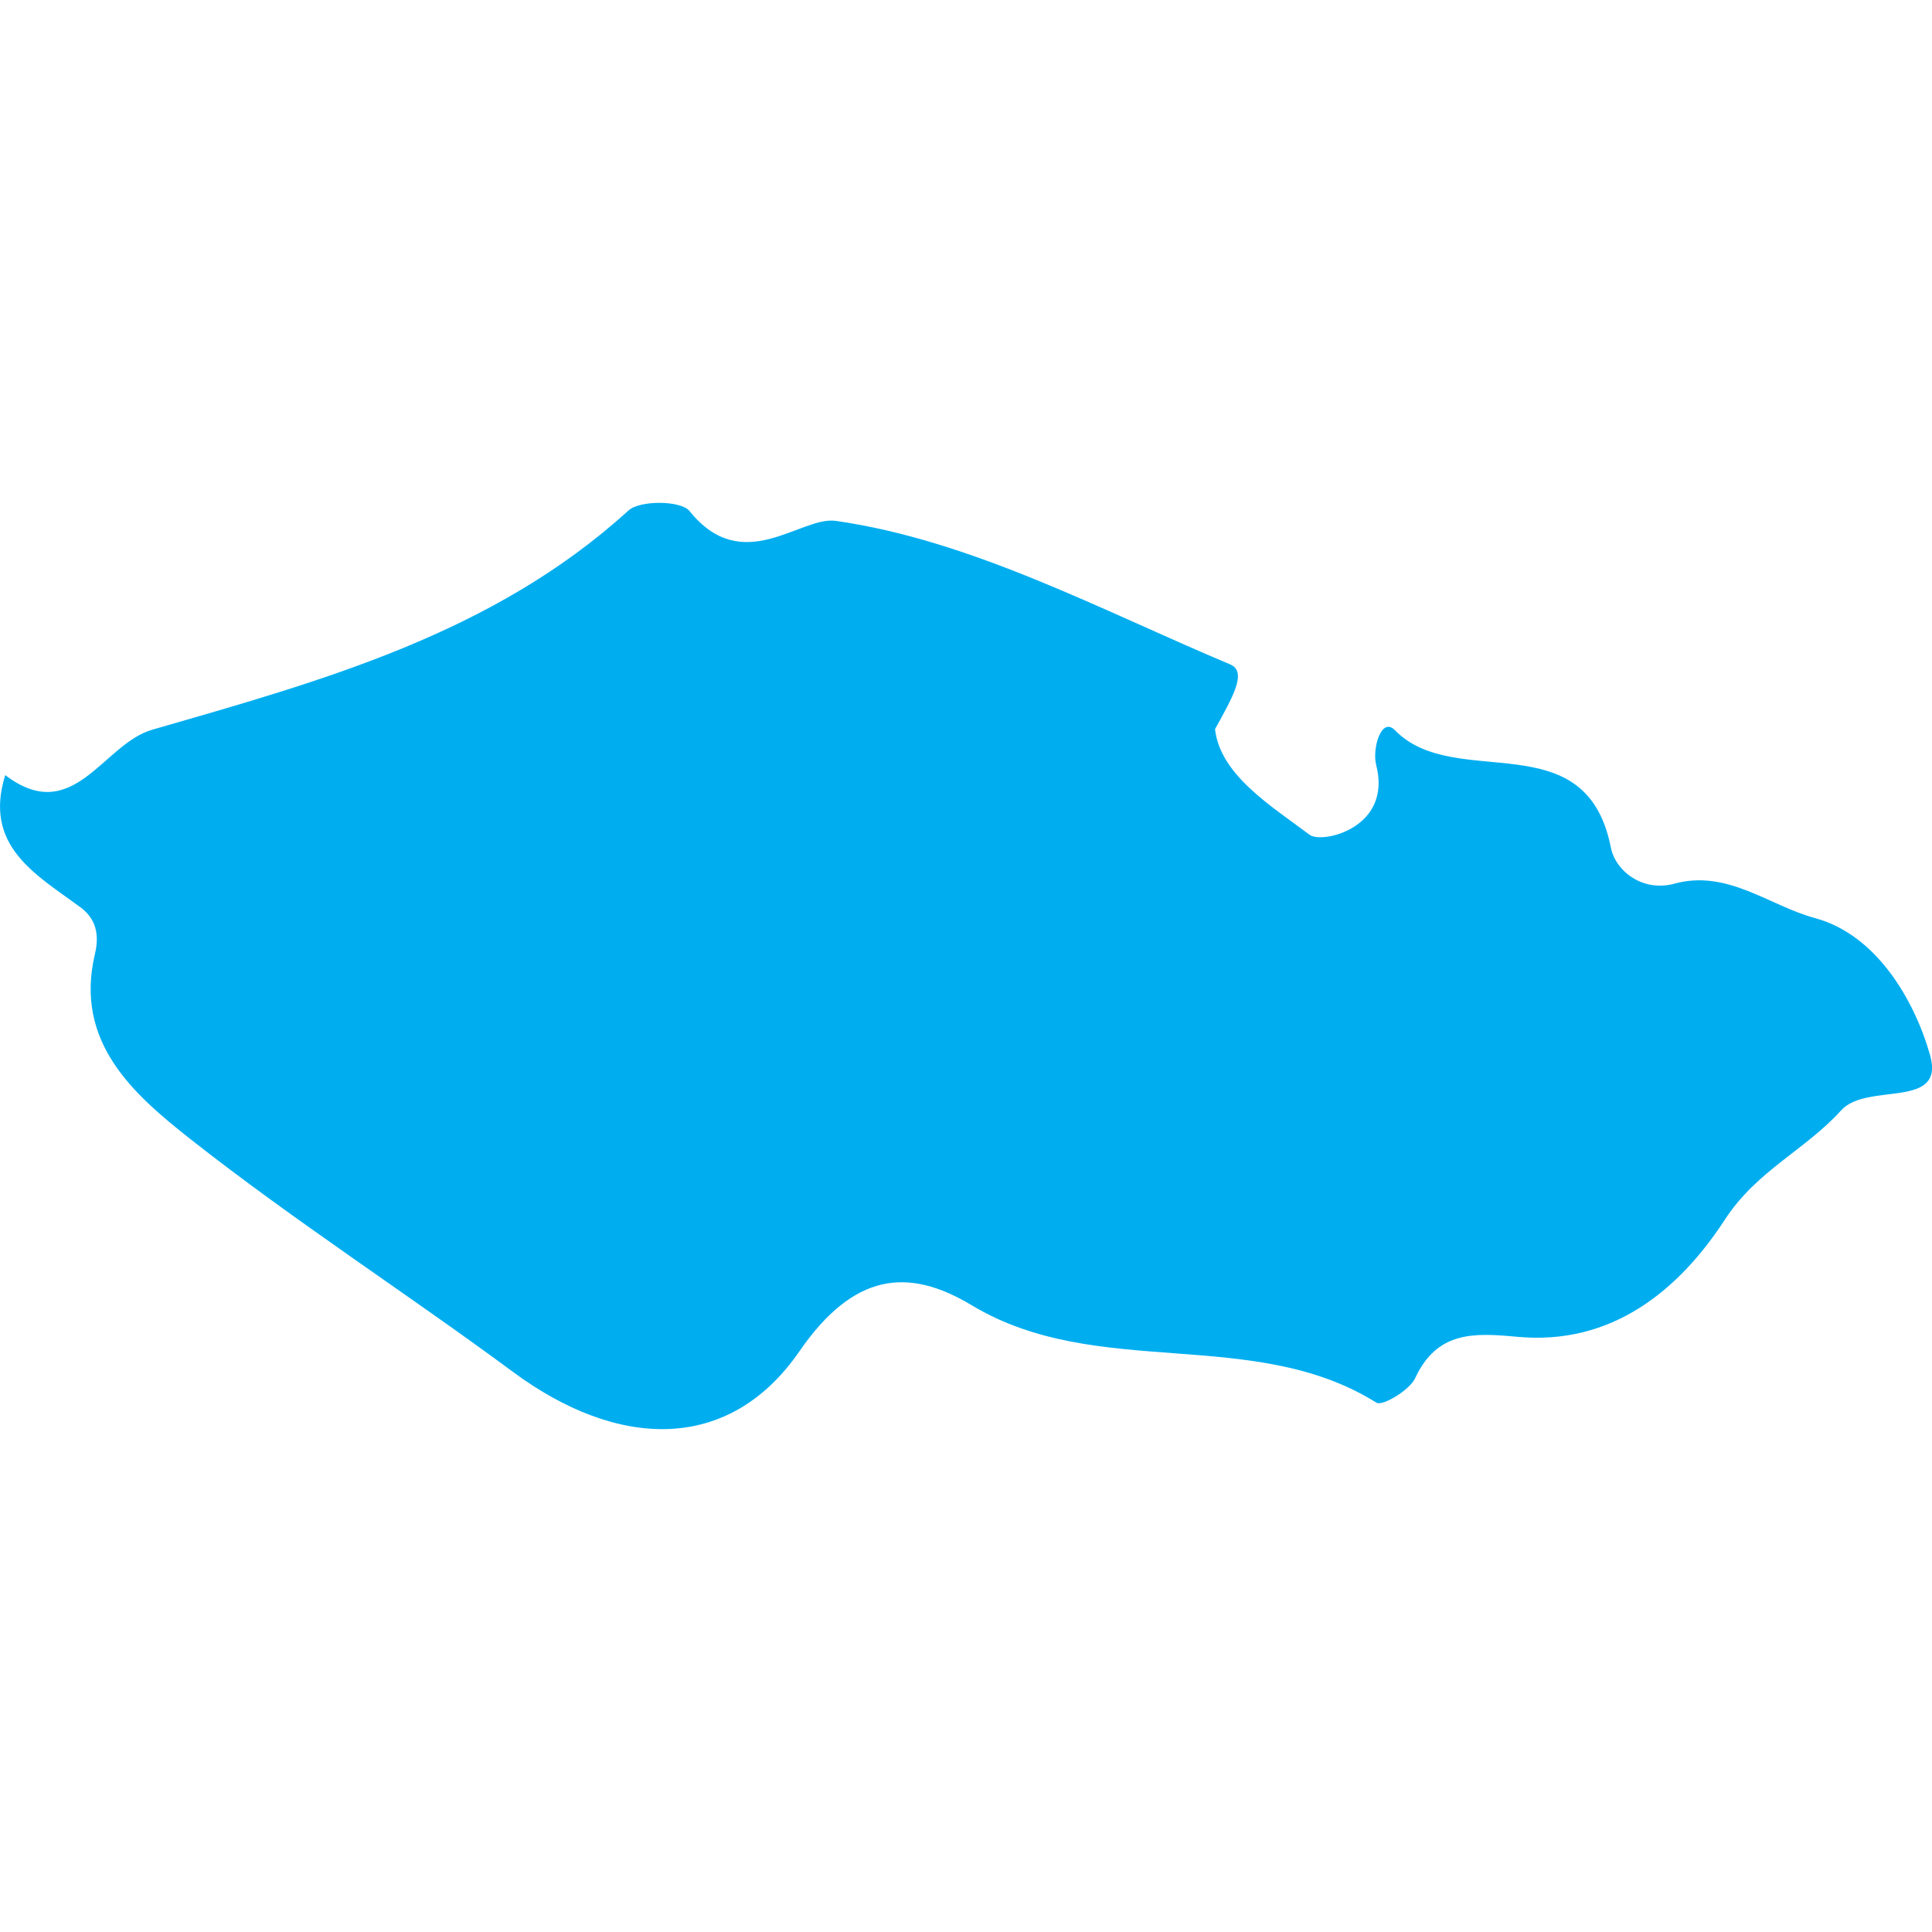 <?xml version="1.0" encoding="iso-8859-1"?>
<!-- Generator: Adobe Illustrator 16.0.0, SVG Export Plug-In . SVG Version: 6.00 Build 0)  -->
<!DOCTYPE svg PUBLIC "-//W3C//DTD SVG 1.1//EN" "http://www.w3.org/Graphics/SVG/1.1/DTD/svg11.dtd">
<svg version="1.1" id="Capa_1" xmlns="http://www.w3.org/2000/svg" xmlns:xlink="http://www.w3.org/1999/xlink" x="0px" y="0px"
	 width="21.075px" height="21.075px" viewBox="0 0 21.075 21.075" style="enable-background:new 0 0 21.075 21.075;"
	 xml:space="preserve">
<g>
	<path style="fill:#00aef0;" d="M21.053,11.506c-0.17-0.597-0.584-1.309-1.251-1.49c-0.5-0.134-0.958-0.535-1.535-0.377
		c-0.354,0.097-0.647-0.144-0.695-0.394c-0.274-1.384-1.698-0.603-2.356-1.28c-0.148-0.151-0.25,0.202-0.204,0.38
		c0.178,0.688-0.591,0.862-0.725,0.762c-0.426-0.319-0.977-0.656-1.033-1.153c0.196-0.355,0.353-0.627,0.166-0.706
		c-1.417-0.596-2.822-1.354-4.302-1.566C8.731,5.627,8.103,6.299,7.521,5.574C7.428,5.459,6.98,5.454,6.854,5.57
		C5.373,6.918,3.5,7.429,1.661,7.96C1.123,8.113,0.8,9.022,0.057,8.455c-0.24,0.771,0.328,1.081,0.818,1.44
		c0.171,0.125,0.212,0.299,0.16,0.514c-0.227,0.962,0.424,1.529,1.041,2.016c1.137,0.895,2.354,1.679,3.514,2.536
		c1.15,0.854,2.366,0.892,3.132-0.223c0.587-0.849,1.18-0.921,1.879-0.499c1.371,0.824,3.063,0.218,4.414,1.062
		c0.064,0.04,0.357-0.133,0.421-0.265c0.24-0.52,0.646-0.497,1.112-0.454c1.039,0.099,1.771-0.514,2.269-1.28
		c0.347-0.533,0.88-0.761,1.265-1.188C20.364,11.798,21.225,12.112,21.053,11.506z"/>
</g>
<g>
</g>
<g>
</g>
<g>
</g>
<g>
</g>
<g>
</g>
<g>
</g>
<g>
</g>
<g>
</g>
<g>
</g>
<g>
</g>
<g>
</g>
<g>
</g>
<g>
</g>
<g>
</g>
<g>
</g>
</svg>
